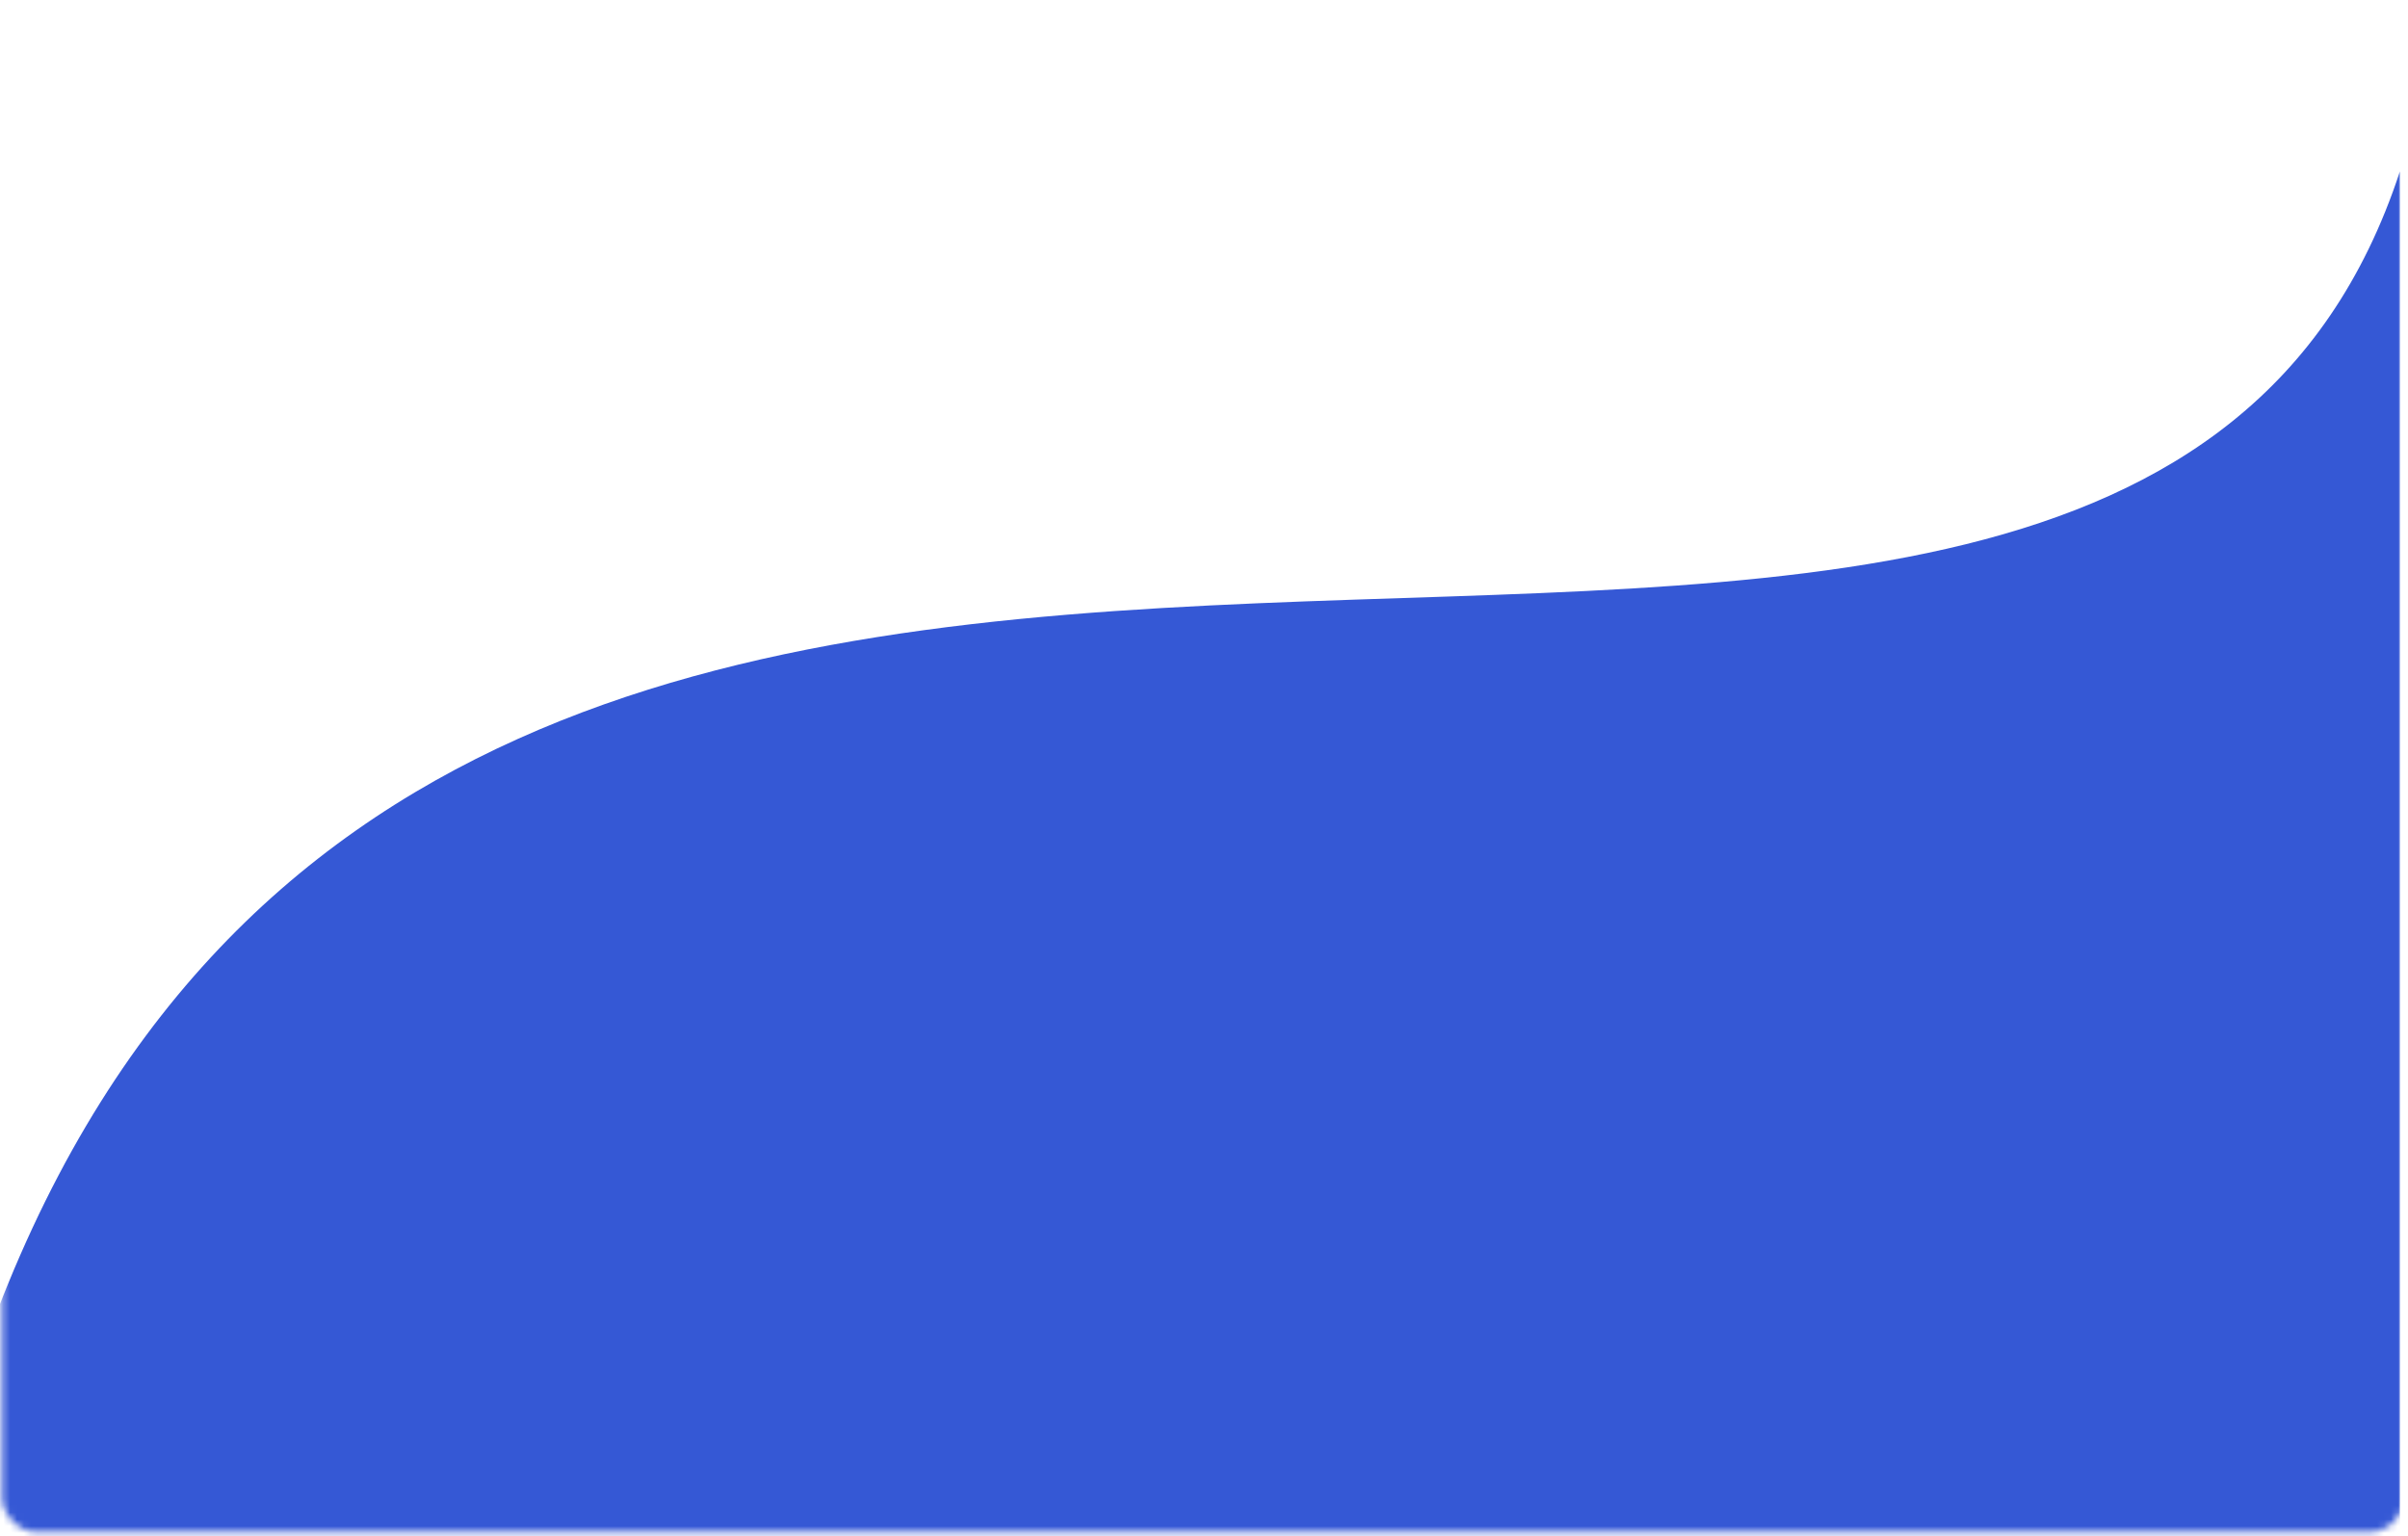 <svg width="351" height="224" viewBox="0 0 351 224" fill="none" xmlns="http://www.w3.org/2000/svg">
<mask id="mask0_604_108" style="mask-type:alpha" maskUnits="userSpaceOnUse" x="0" y="0" width="351" height="224">
<rect x="0.322" width="350" height="223.355" rx="5" fill="#4BA7DB"/>
</mask>
<g mask="url(#mask0_604_108)">
<path d="M349.816 25C307.669 153.258 65.441 7.73 -2.071 195.629H-14V239.145H349.816V25Z" fill="#3558D5"/>
</g>
</svg>
